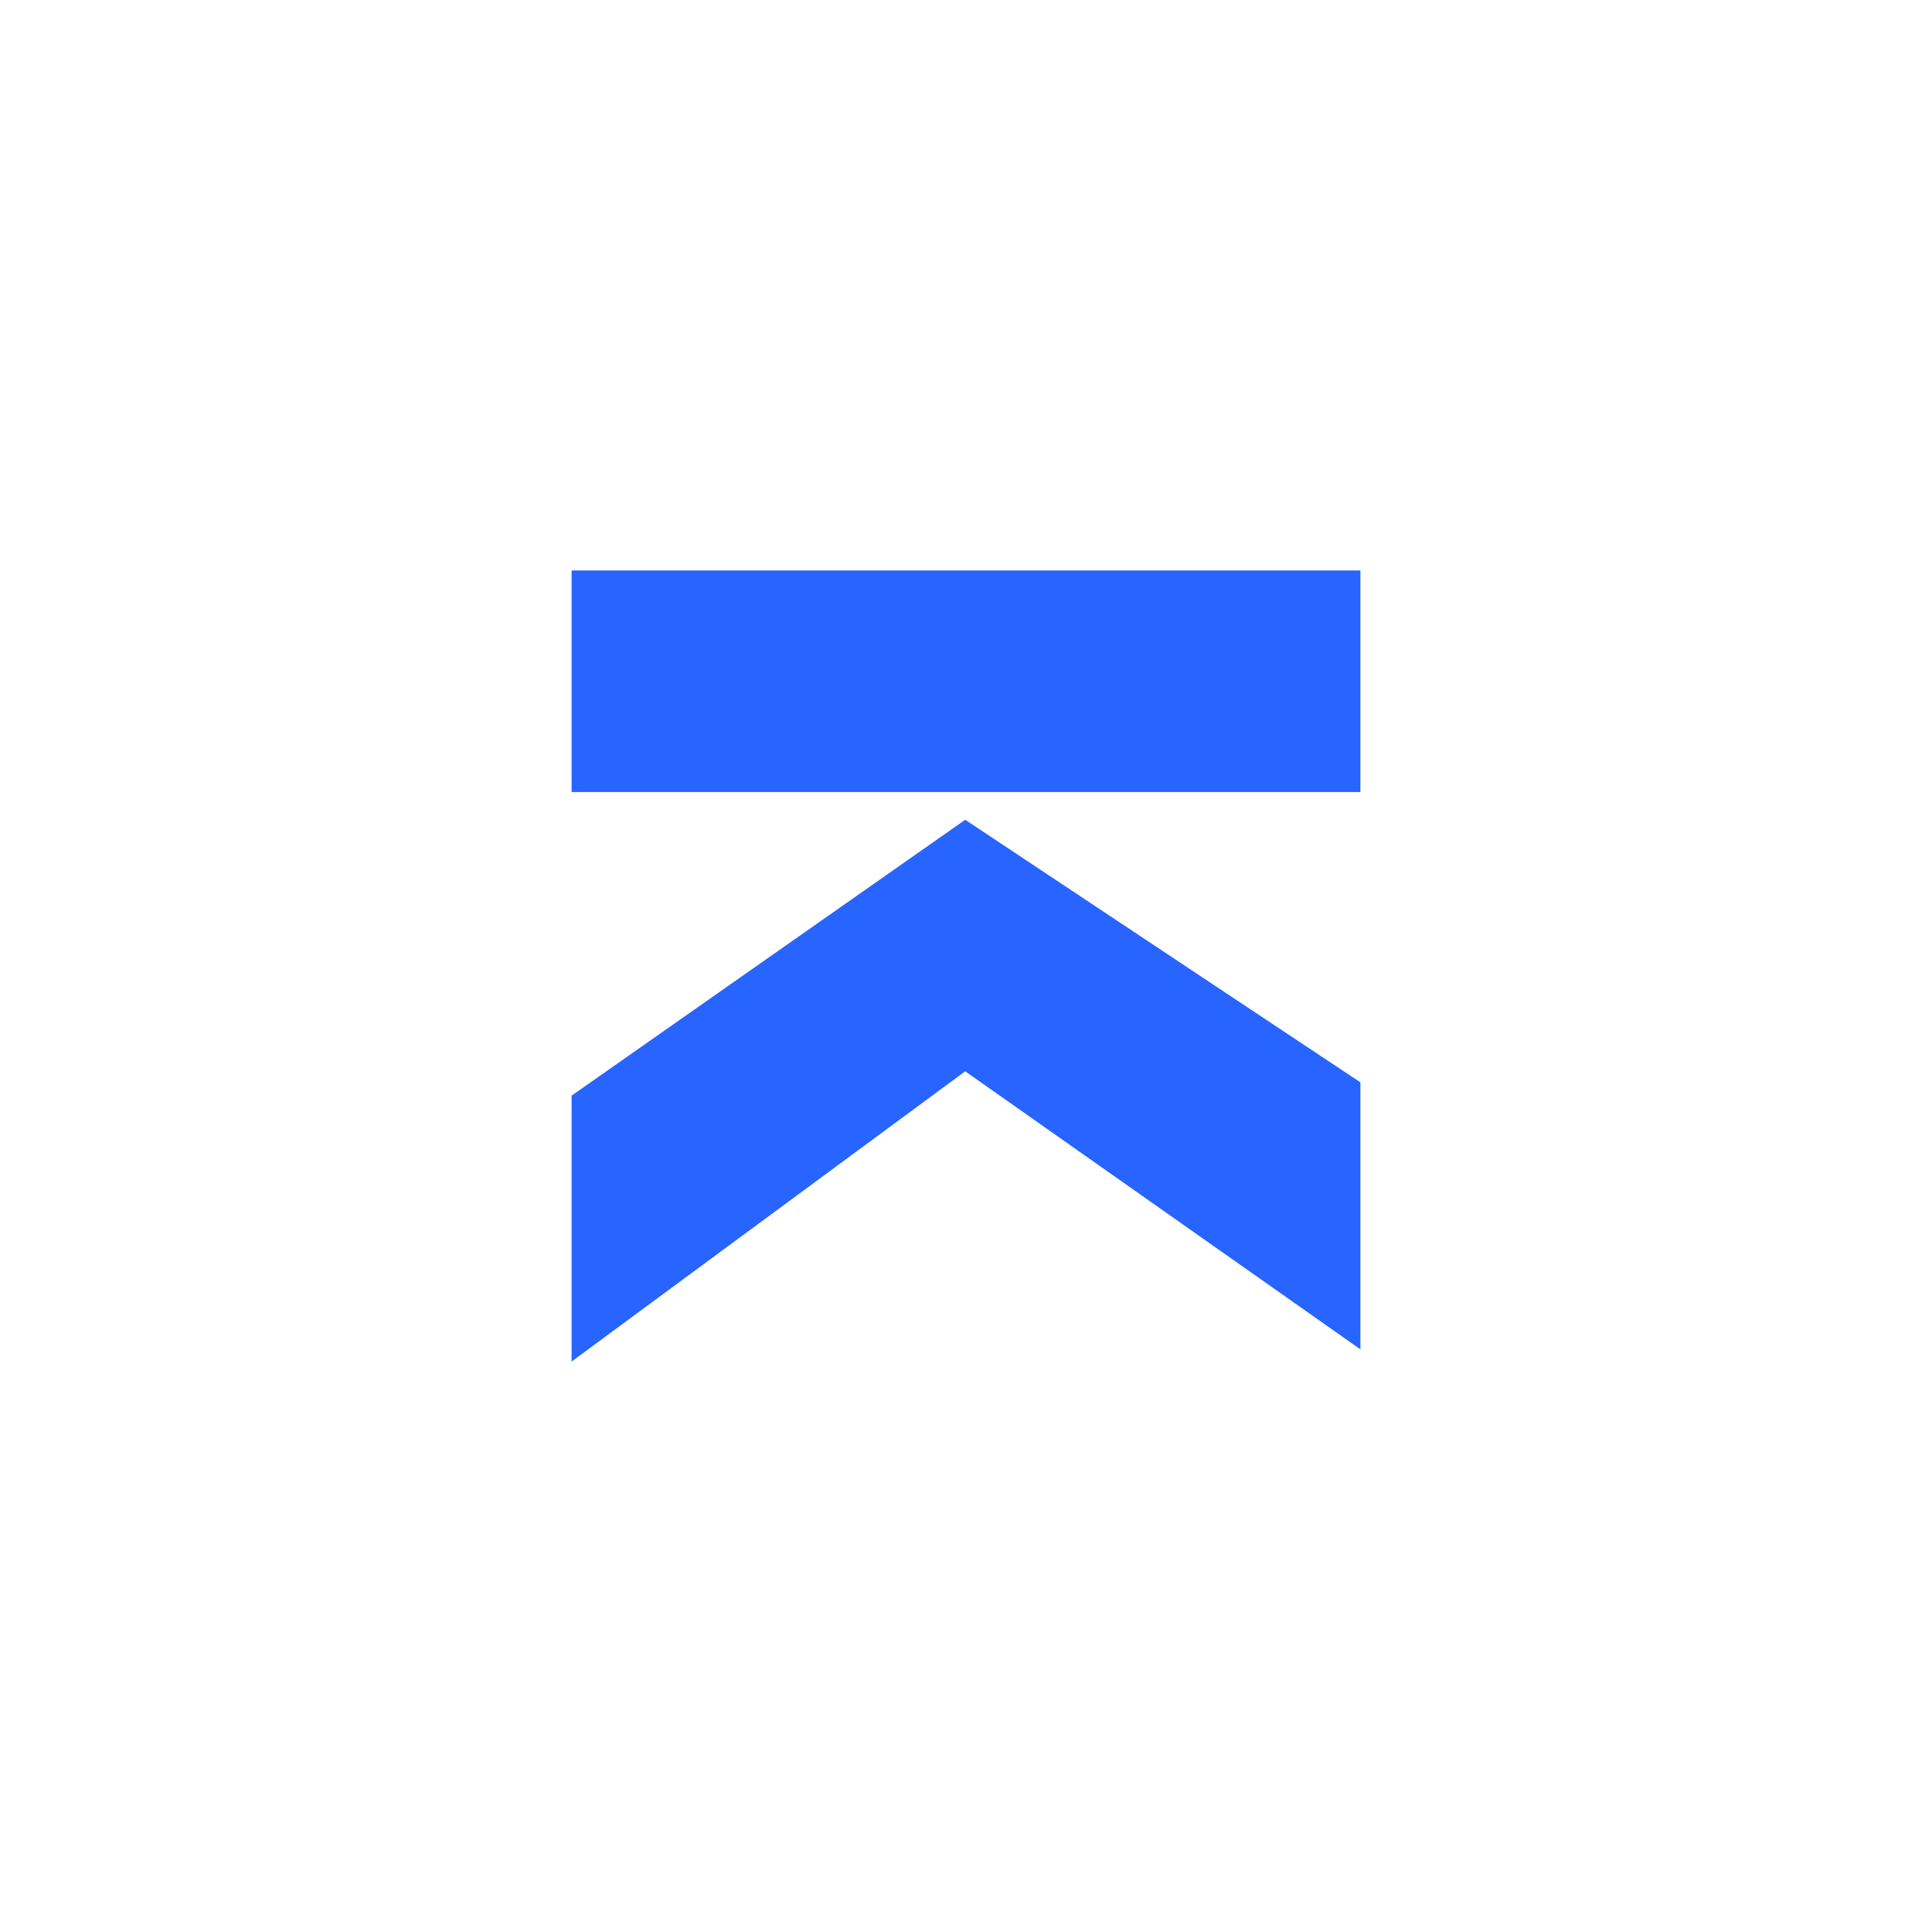 <?xml version="1.0" encoding="UTF-8"?>
<svg id="Layer_1" data-name="Layer 1" xmlns="http://www.w3.org/2000/svg" viewBox="0 0 1000 1000">
  <defs>
    <style>
      .cls-1 {
        fill: #2864ff;
      }
    </style>
  </defs>
  <rect class="cls-1" x="295.86" y="295.27" width="408.28" height="114.69"/>
  <polygon class="cls-1" points="704.14 698.42 704.14 560.22 499.59 424.31 295.86 567.1 295.86 704.73 499.59 554.51 704.14 698.42"/>
</svg>